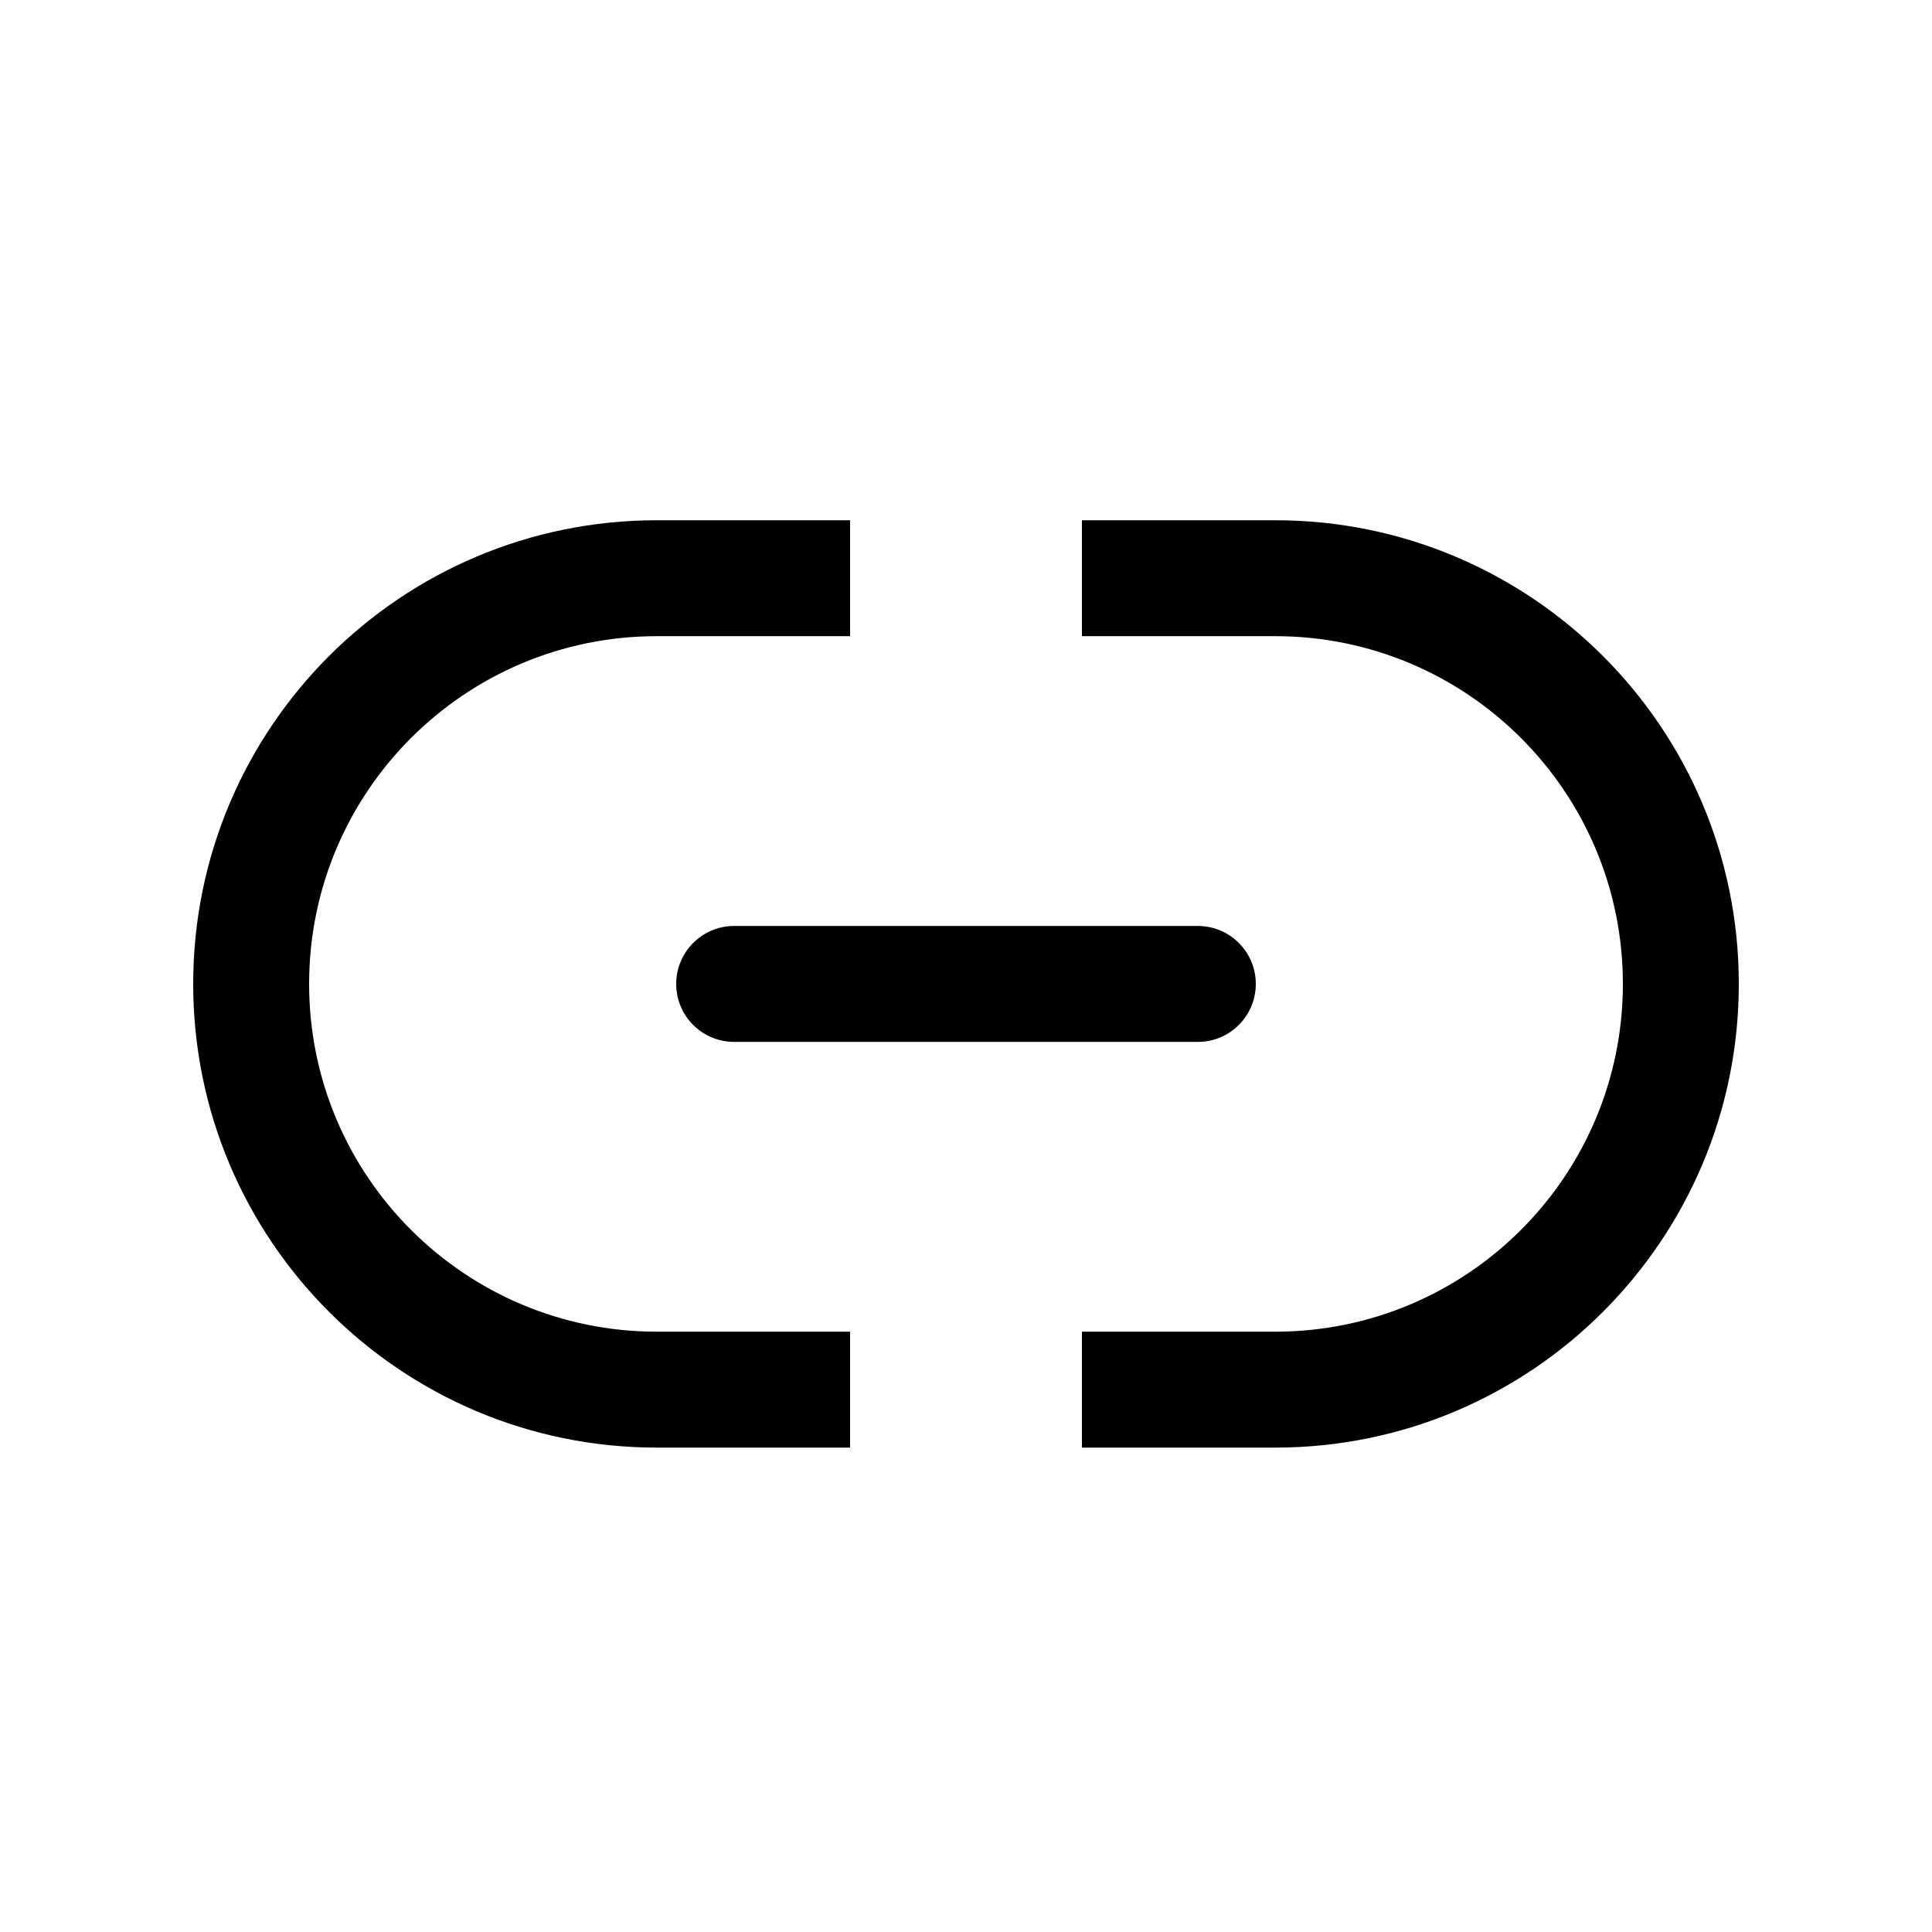<svg width="80" height="80" viewBox="0 0 25 25" xmlns="http://www.w3.org/2000/svg" transform="rotate(0 0 0)"><path d="M16.5 18.732H14V17.232H16.5C18.985 17.232 21 15.218 21 12.732C21 10.247 18.985 8.232 16.5 8.232H14L14 6.732H16.5C19.814 6.732 22.5 9.419 22.5 12.732C22.5 16.046 19.814 18.732 16.5 18.732Z"/><path d="M8.5 8.232H11V6.732H8.5C5.186 6.732 2.5 9.419 2.5 12.732C2.5 16.046 5.186 18.732 8.5 18.732H11V17.232H8.5C6.015 17.232 4 15.218 4 12.732C4 10.247 6.015 8.232 8.5 8.232Z"/><path d="M15.5 13.482C15.914 13.482 16.25 13.147 16.25 12.732C16.25 12.318 15.914 11.982 15.5 11.982H9.5C9.086 11.982 8.75 12.318 8.75 12.732C8.75 13.147 9.086 13.482 9.5 13.482H15.5Z"/></svg>